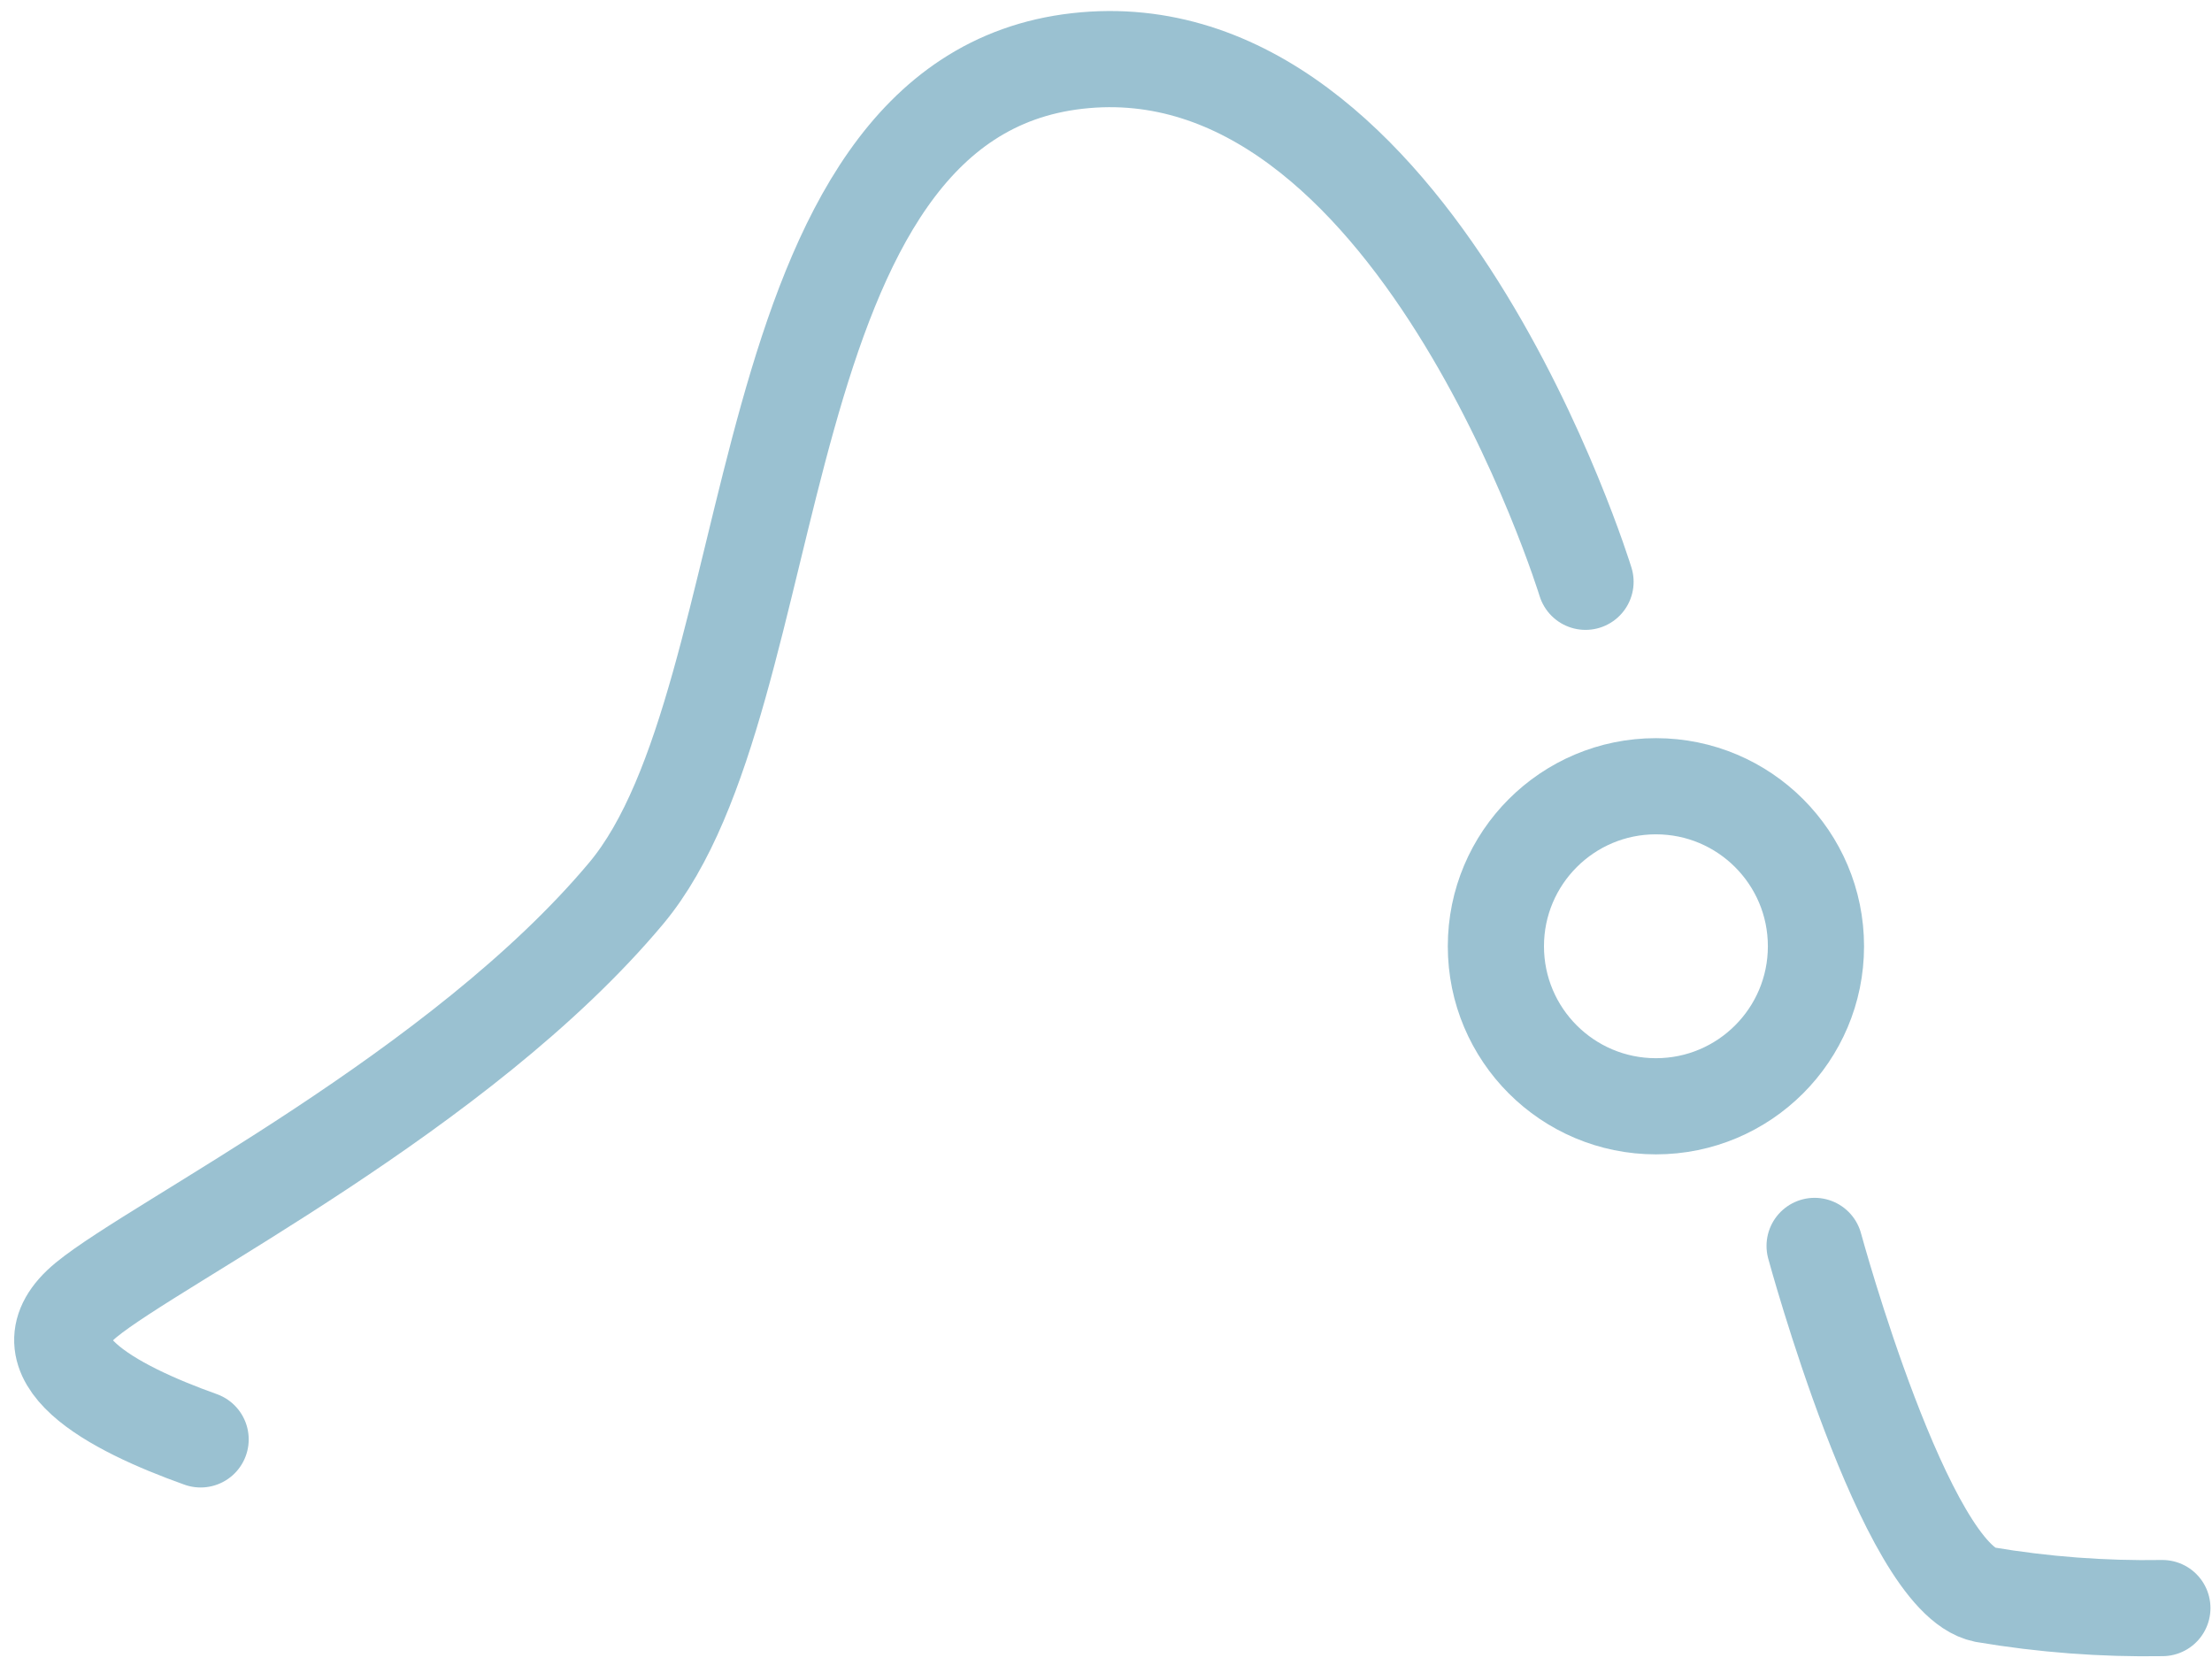 <svg width="115" height="87" viewBox="0 0 115 87" fill="none" xmlns="http://www.w3.org/2000/svg">
<path d="M86.09 57.52C90.685 57.52 94.41 53.795 94.41 49.2C94.41 44.605 90.685 40.88 86.09 40.88C81.495 40.88 77.77 44.605 77.77 49.2C77.77 53.795 81.495 57.52 86.09 57.52Z" stroke="#9AC1D1" stroke-width="5" stroke-linecap="round" stroke-linejoin="round"/>
<path d="M82.43 30.25C82.43 30.25 73.51 1.19 56.01 3.17C38.51 5.15 41.15 36.17 32.56 46.44C23.97 56.71 8.12 64.6 4.49 67.58C0.86 70.56 5.81 73.19 10.43 74.84" stroke="#9AC1D1" stroke-width="5" stroke-linecap="round" stroke-linejoin="round"/>
<path d="M94.34 64.78C94.34 64.78 99.04 82.08 103.17 82.91C106.225 83.427 109.322 83.662 112.42 83.61" stroke="#9AC1D1" stroke-width="5" stroke-linecap="round" stroke-linejoin="round"/>
</svg>
